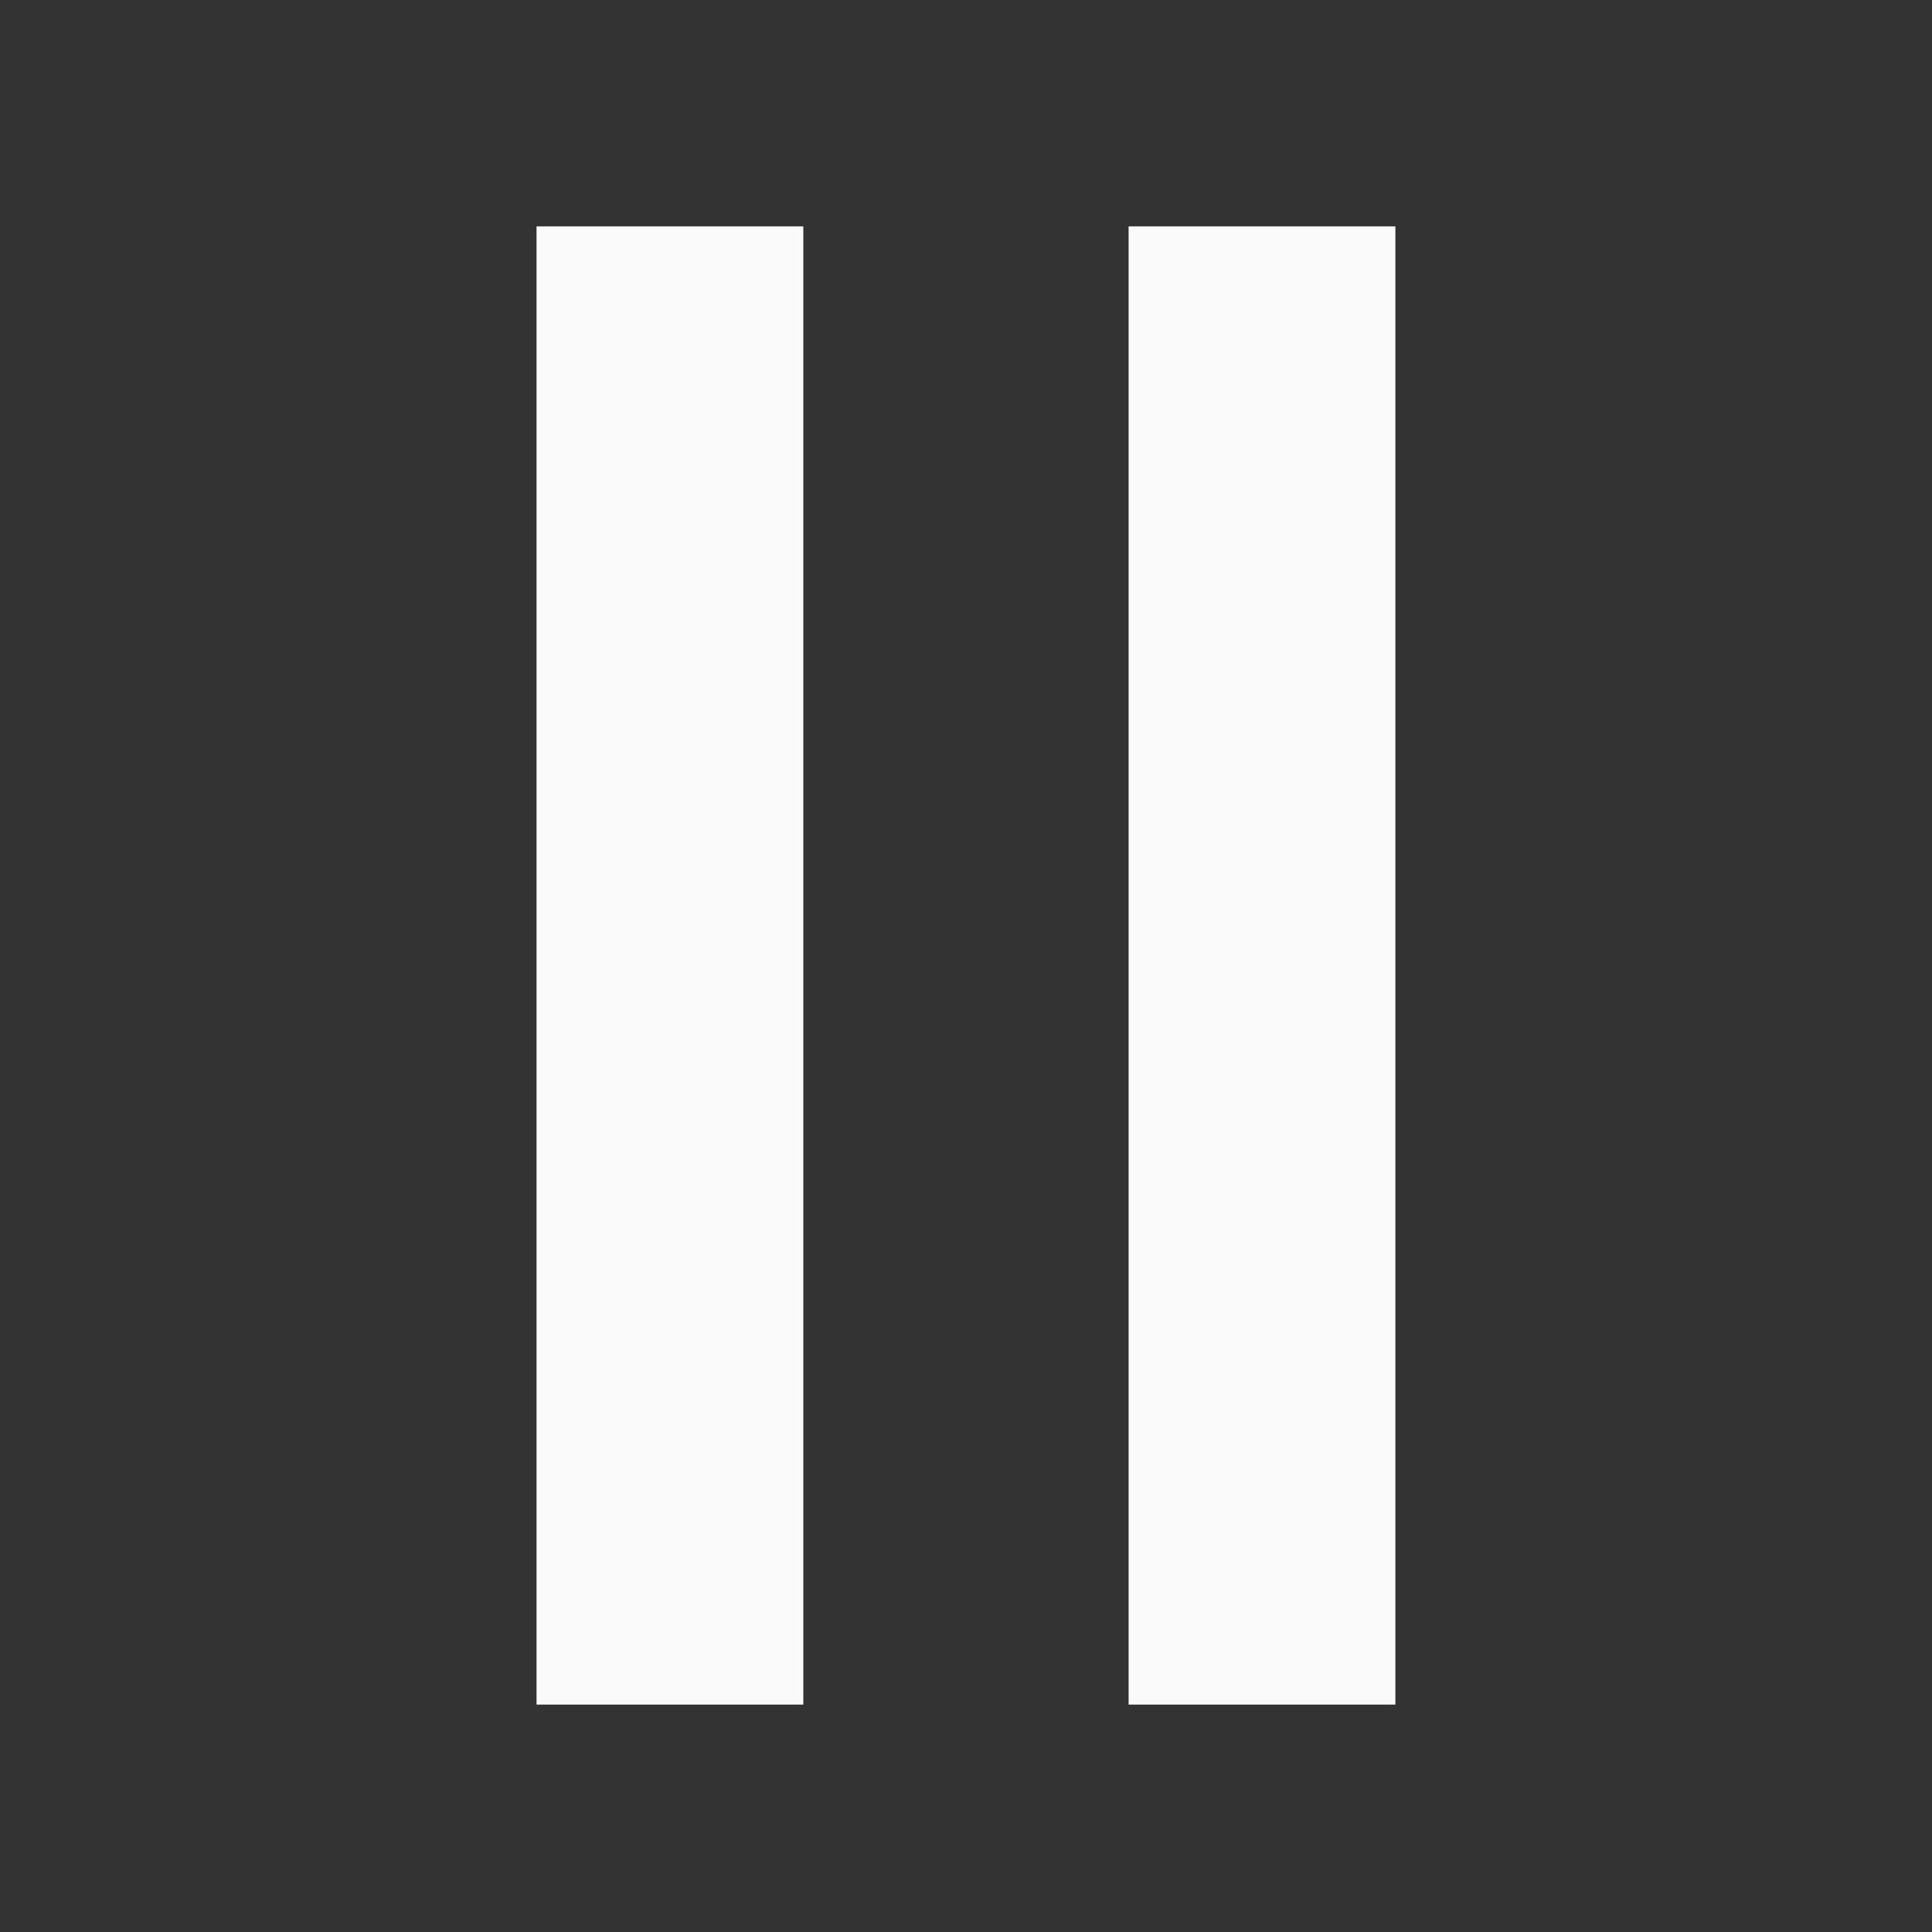 <svg width="24" height="24" viewBox="0 0 24 24" fill="none" xmlns="http://www.w3.org/2000/svg">
<rect x="0" y="0" width="24" height="24" fill="#333333" stroke="none"/>
<rect x="6.665" y="2.812" width="3.314" height="18.363" fill="#FAFAFA"/>
<rect x="14.02" y="2.812" width="3.314" height="18.363" fill="#FAFAFA"/>
</svg>
